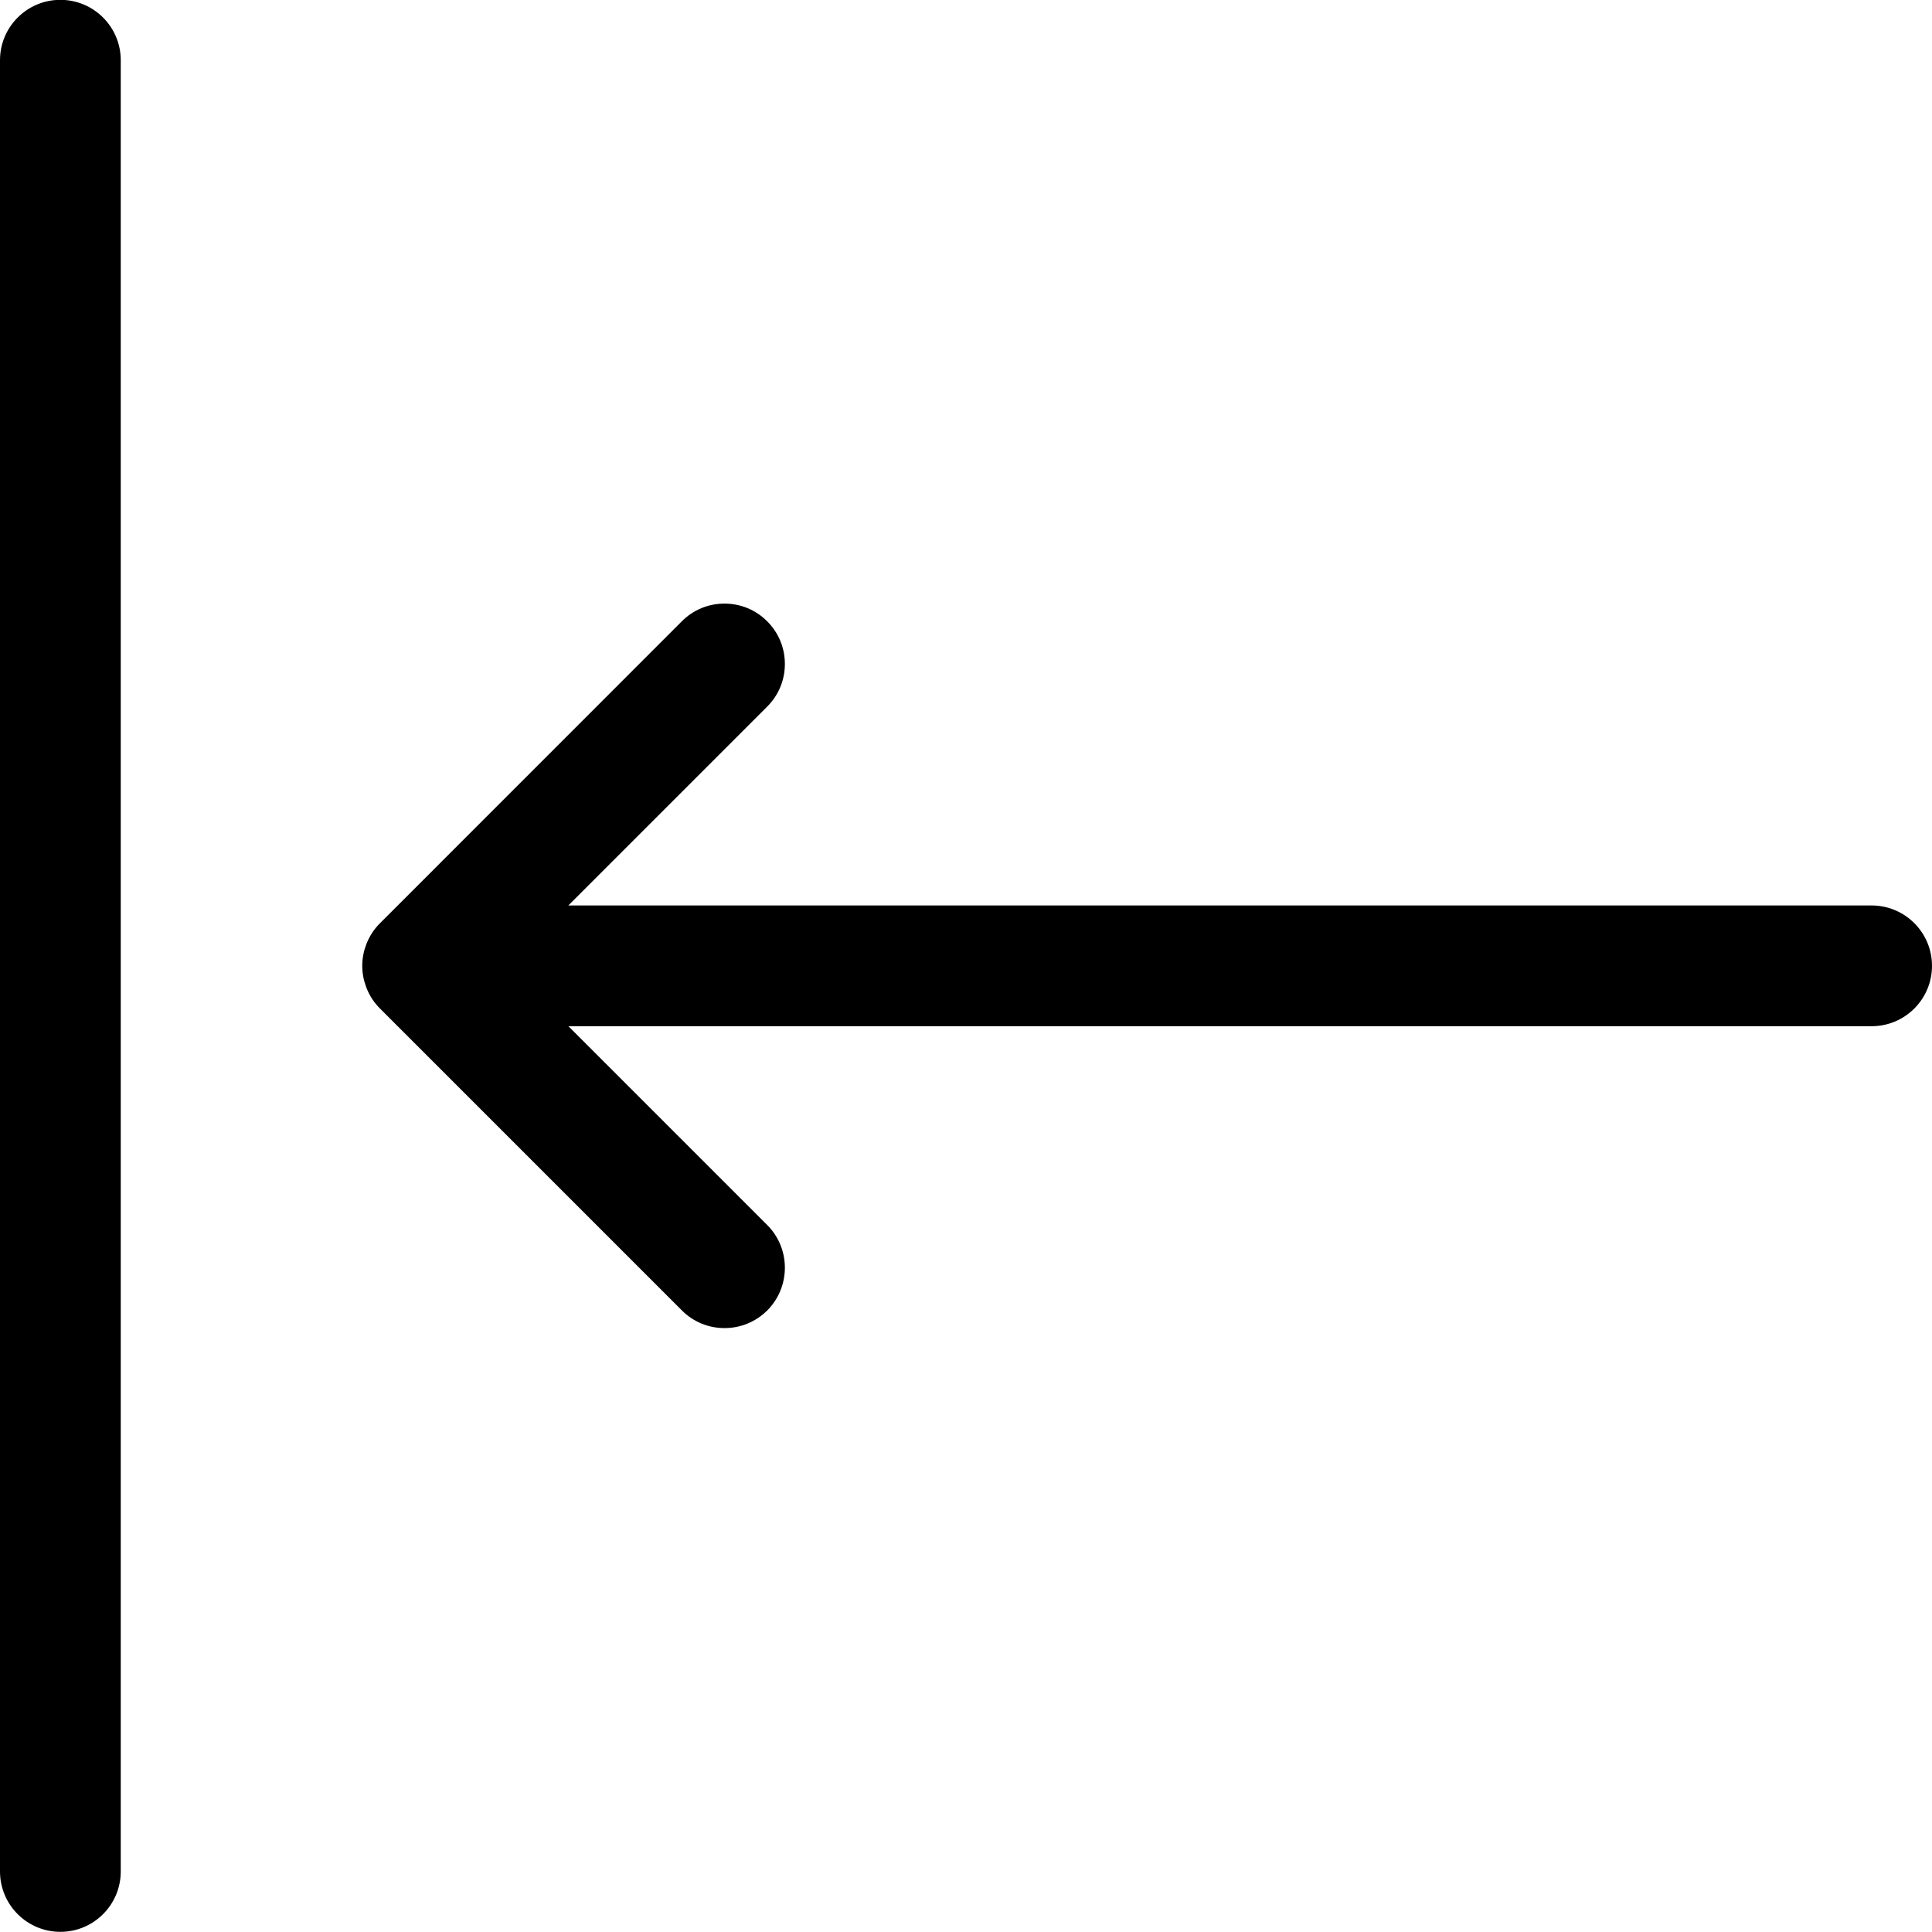 <?xml version="1.0" encoding="utf-8"?>
<!-- Generator: Adobe Illustrator 22.1.0, SVG Export Plug-In . SVG Version: 6.00 Build 0)  -->
<svg version="1.1" id="Layer_1" xmlns="http://www.w3.org/2000/svg" xmlns:xlink="http://www.w3.org/1999/xlink" x="0px" y="0px"
	 viewBox="0 0 24 24" style="enable-background:new 0 0 24 24;" xml:space="preserve">
<title>move-left-1</title>
<g>
	<path d="M9,16.498c-0.2,0-0.389-0.078-0.53-0.22l-3.75-3.75c-0.07-0.07-0.125-0.152-0.163-0.245
		c-0.003-0.008-0.007-0.017-0.01-0.026C4.516,12.172,4.5,12.086,4.5,11.998c0-0.089,0.016-0.176,0.048-0.261
		c0.002-0.007,0.005-0.014,0.008-0.021c0.04-0.097,0.095-0.179,0.166-0.249L8.47,7.718C8.611,7.576,8.8,7.498,9,7.498
		s0.389,0.078,0.53,0.22c0.142,0.141,0.22,0.33,0.22,0.53s-0.078,0.389-0.22,0.53l-2.47,2.47H23.25c0.414,0,0.75,0.336,0.75,0.75
		s-0.336,0.75-0.75,0.75H7.061l2.47,2.47c0.292,0.292,0.292,0.768,0,1.061C9.389,16.42,9.2,16.498,9,16.498z"/>
	<path d="M0.75,23.998c-0.414,0-0.75-0.336-0.75-0.75v-22.5c0-0.414,0.336-0.75,0.75-0.75S1.5,0.334,1.5,0.748v22.5
		C1.5,23.662,1.164,23.998,0.75,23.998z"/>
</g>
</svg>
